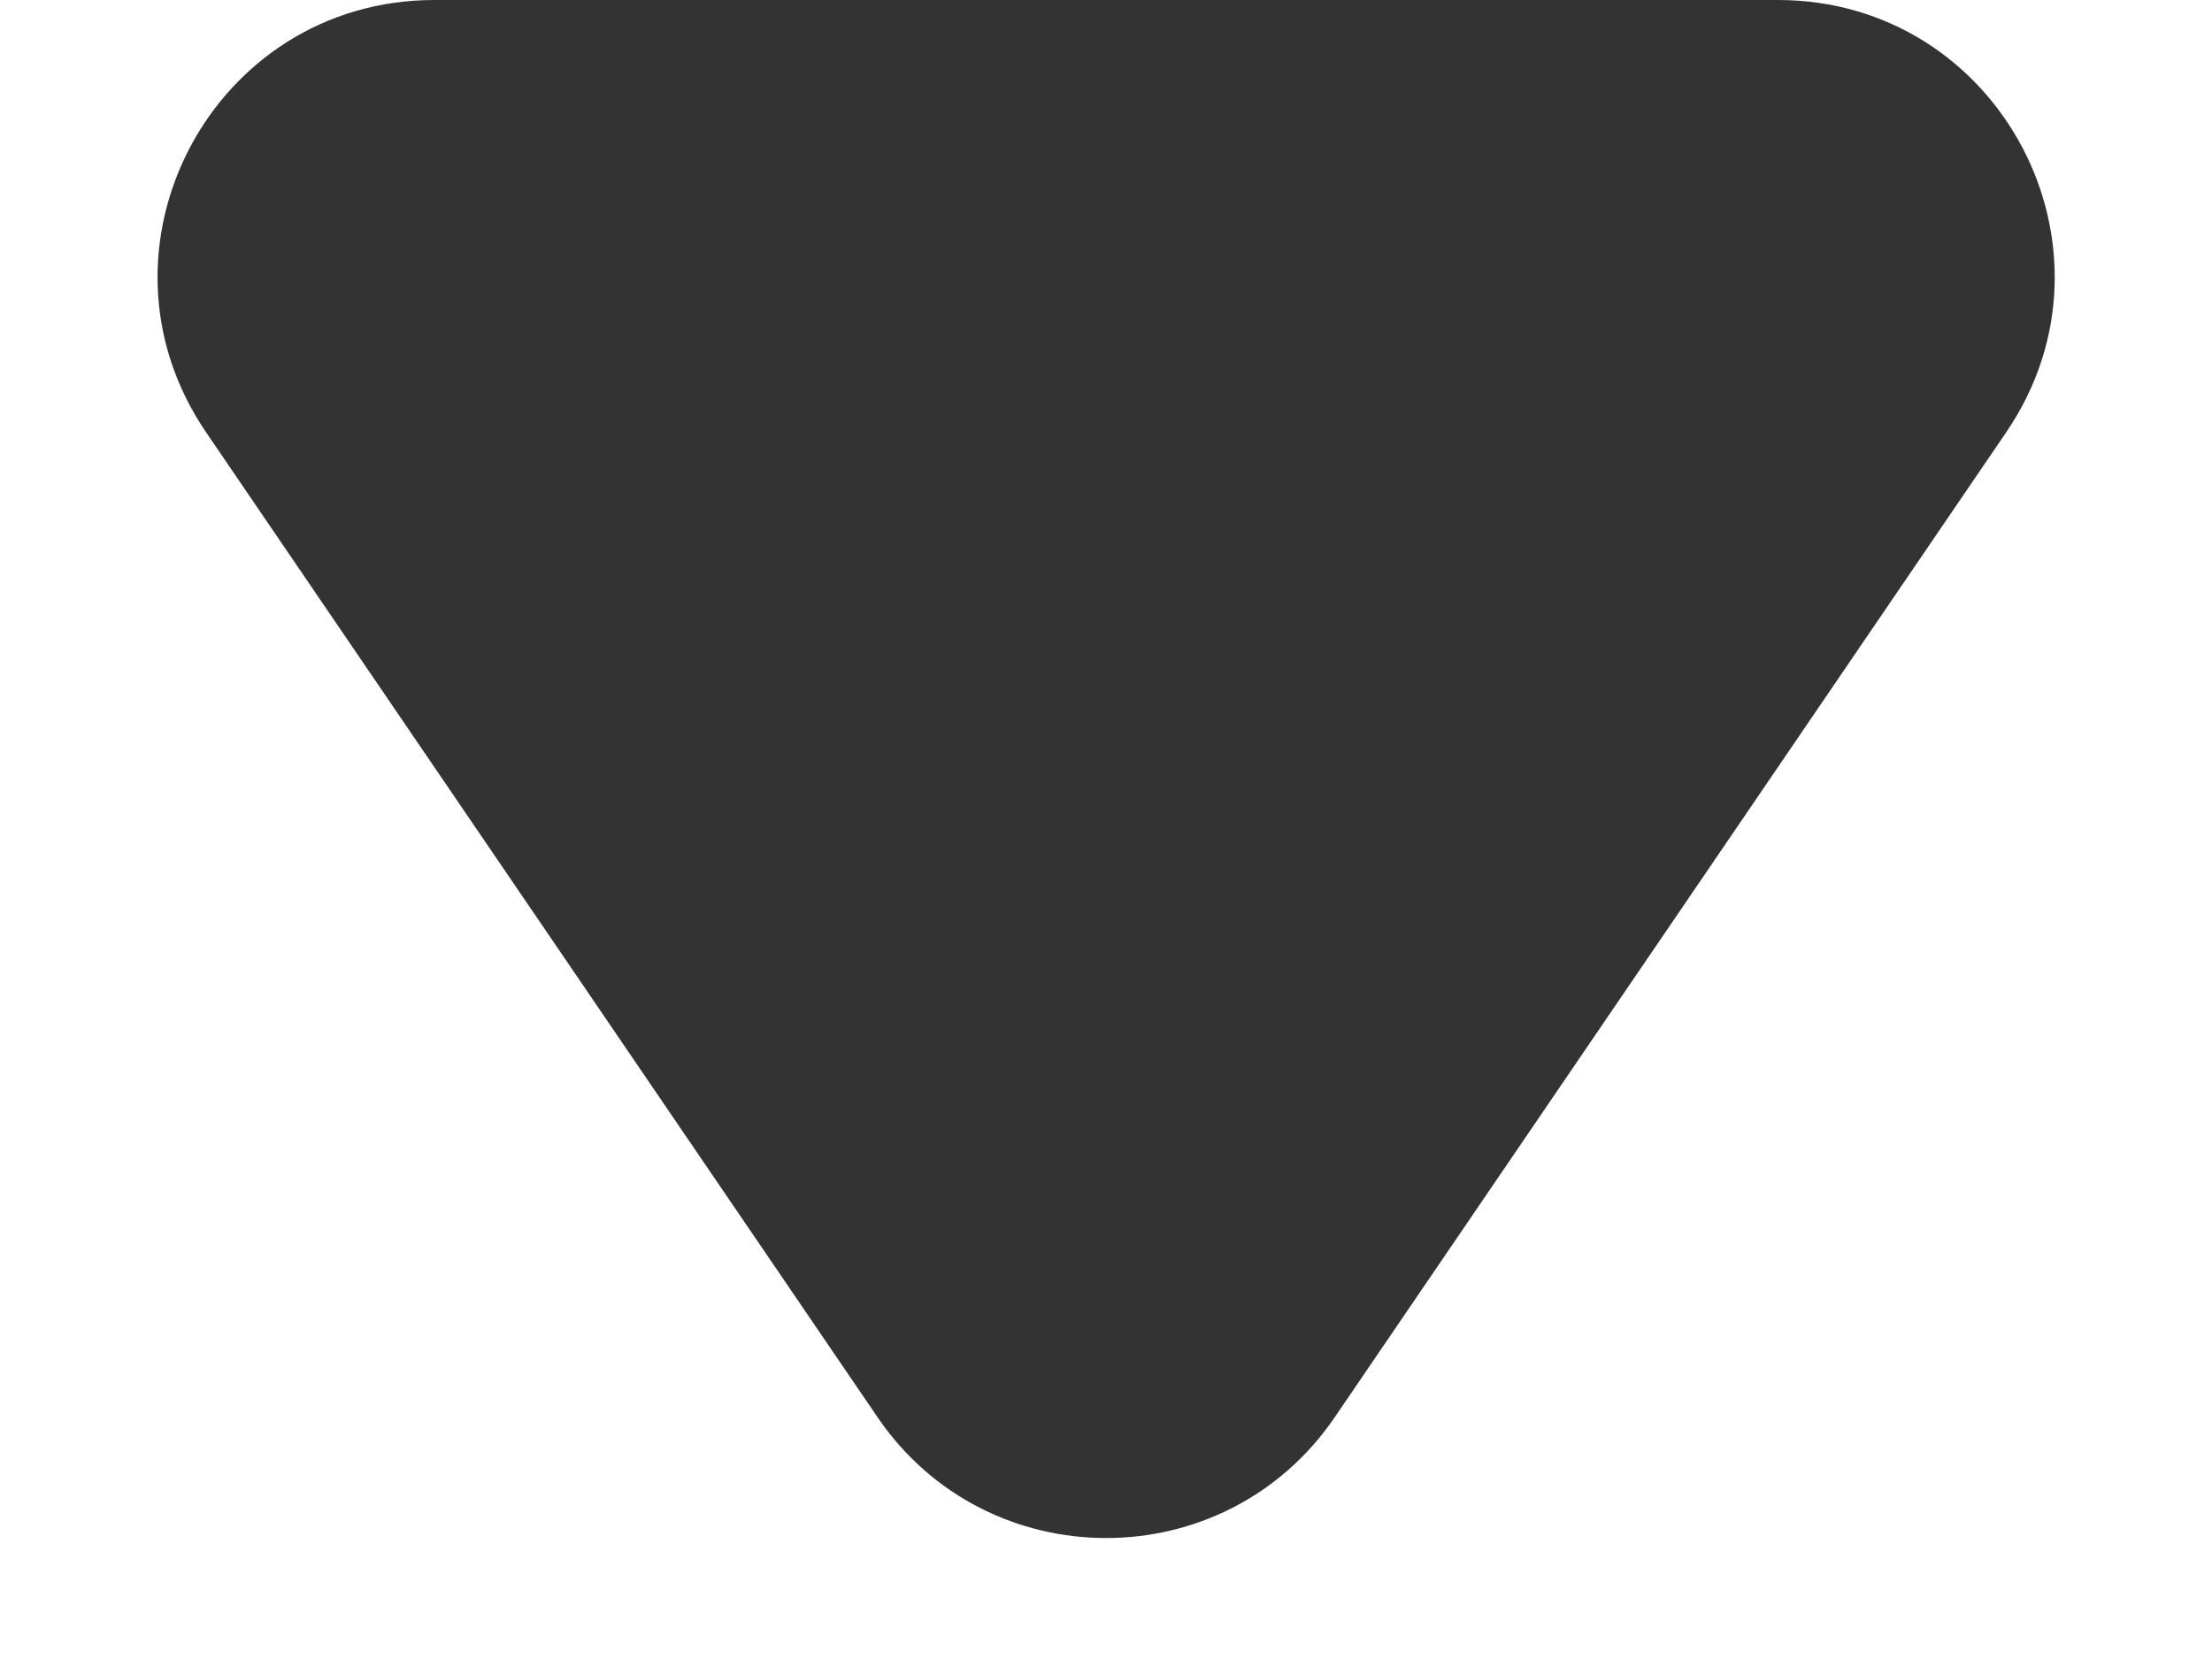 <svg width="8" height="6" viewBox="0 0 8 6" fill="none" xmlns="http://www.w3.org/2000/svg">
<path fill-rule="evenodd" clip-rule="evenodd" d="M4.827 5.126C4.43 5.708 3.571 5.708 3.174 5.126L0.745 1.563C0.293 0.899 0.768 -0 1.571 -0H6.43C7.233 -0 7.708 0.899 7.256 1.563L4.827 5.126Z" fill="#333333"/>
</svg>
